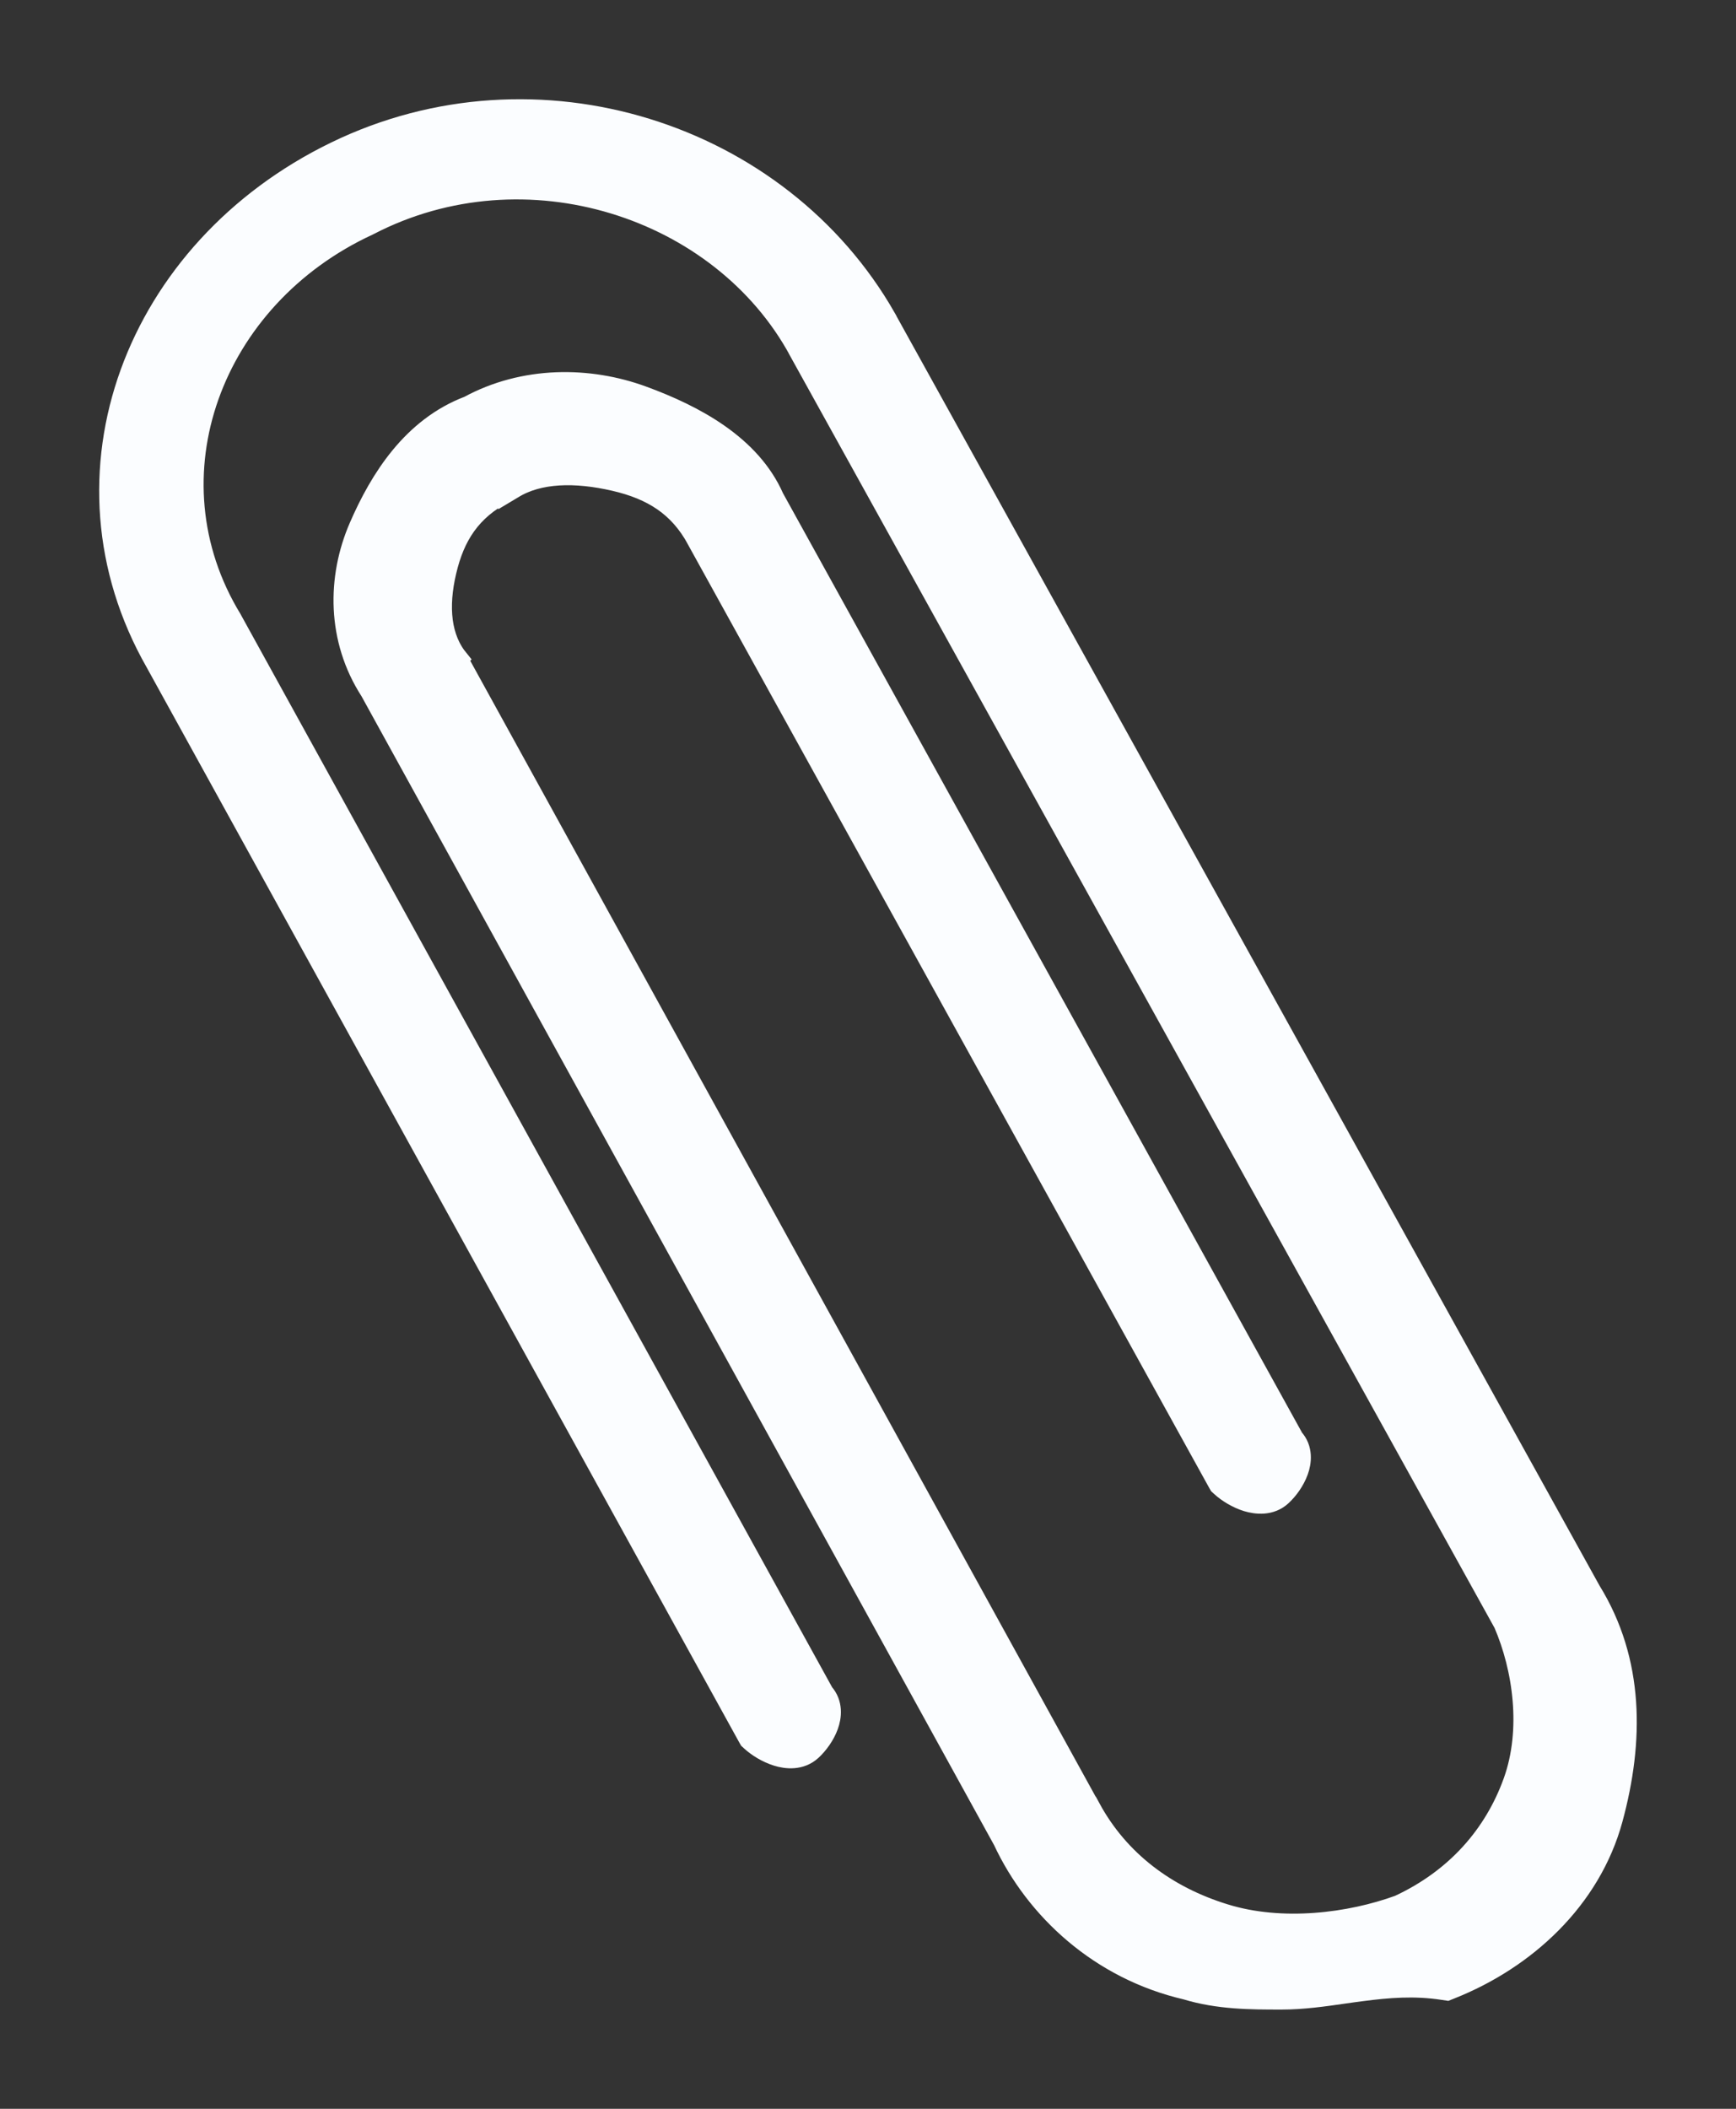 <svg width="14" height="17" viewBox="0 0 14 17" fill="none" xmlns="http://www.w3.org/2000/svg">
<rect x="0" y="0" width="14" height="17" fill="#333333" stroke="none"/>
<path d="M9.838 11.944L9.846 11.958L9.858 11.969C9.909 12.016 9.984 12.062 10.061 12.086C10.134 12.108 10.242 12.12 10.323 12.045C10.374 11.998 10.425 11.928 10.452 11.853C10.477 11.786 10.489 11.684 10.418 11.607L6.225 4.021C6.042 3.603 5.595 3.364 5.181 3.212C4.749 3.052 4.227 3.05 3.787 3.29C3.339 3.459 3.08 3.869 2.913 4.254C2.737 4.659 2.735 5.15 3.001 5.561L8.106 14.829C8.365 15.384 8.881 15.861 9.57 16.021C9.83 16.1 10.089 16.1 10.331 16.1H10.338C10.505 16.1 10.675 16.076 10.84 16.052C10.887 16.045 10.933 16.039 10.979 16.033C11.192 16.005 11.408 15.987 11.641 16.023L11.668 16.027L11.693 16.017C12.291 15.78 12.813 15.303 12.988 14.658C13.157 14.035 13.161 13.396 12.813 12.833L7.129 2.573L7.129 2.573L7.129 2.572C6.279 1.082 4.326 0.456 2.714 1.239C1.105 2.02 0.413 3.829 1.27 5.331C1.27 5.331 1.27 5.331 1.27 5.331L6.048 13.996L6.056 14.01L6.068 14.021C6.119 14.068 6.194 14.114 6.271 14.138C6.344 14.161 6.452 14.172 6.533 14.097C6.584 14.05 6.635 13.98 6.662 13.906C6.687 13.838 6.699 13.737 6.628 13.659L1.856 5.006L1.856 5.006L1.854 5.002C1.148 3.844 1.692 2.387 2.964 1.8L2.964 1.8L2.968 1.798C4.239 1.139 5.827 1.653 6.46 2.821L6.46 2.821L6.46 2.822L12.143 13.08C12.3 13.444 12.374 13.946 12.221 14.37C12.066 14.8 11.756 15.159 11.288 15.376C10.89 15.521 10.339 15.592 9.873 15.448C9.4 15.303 9.011 15.014 8.778 14.584L8.777 14.584L3.669 5.31L3.67 5.309L3.662 5.299C3.524 5.107 3.516 4.84 3.595 4.548C3.671 4.27 3.817 4.067 4.118 3.928L4.118 3.929L4.128 3.923C4.342 3.791 4.64 3.785 4.96 3.859C5.268 3.93 5.488 4.068 5.636 4.341L5.636 4.342L9.838 11.944Z" fill="#FBFDFF" stroke="#FBFDFF" stroke-width="0.2"/>
</svg>
